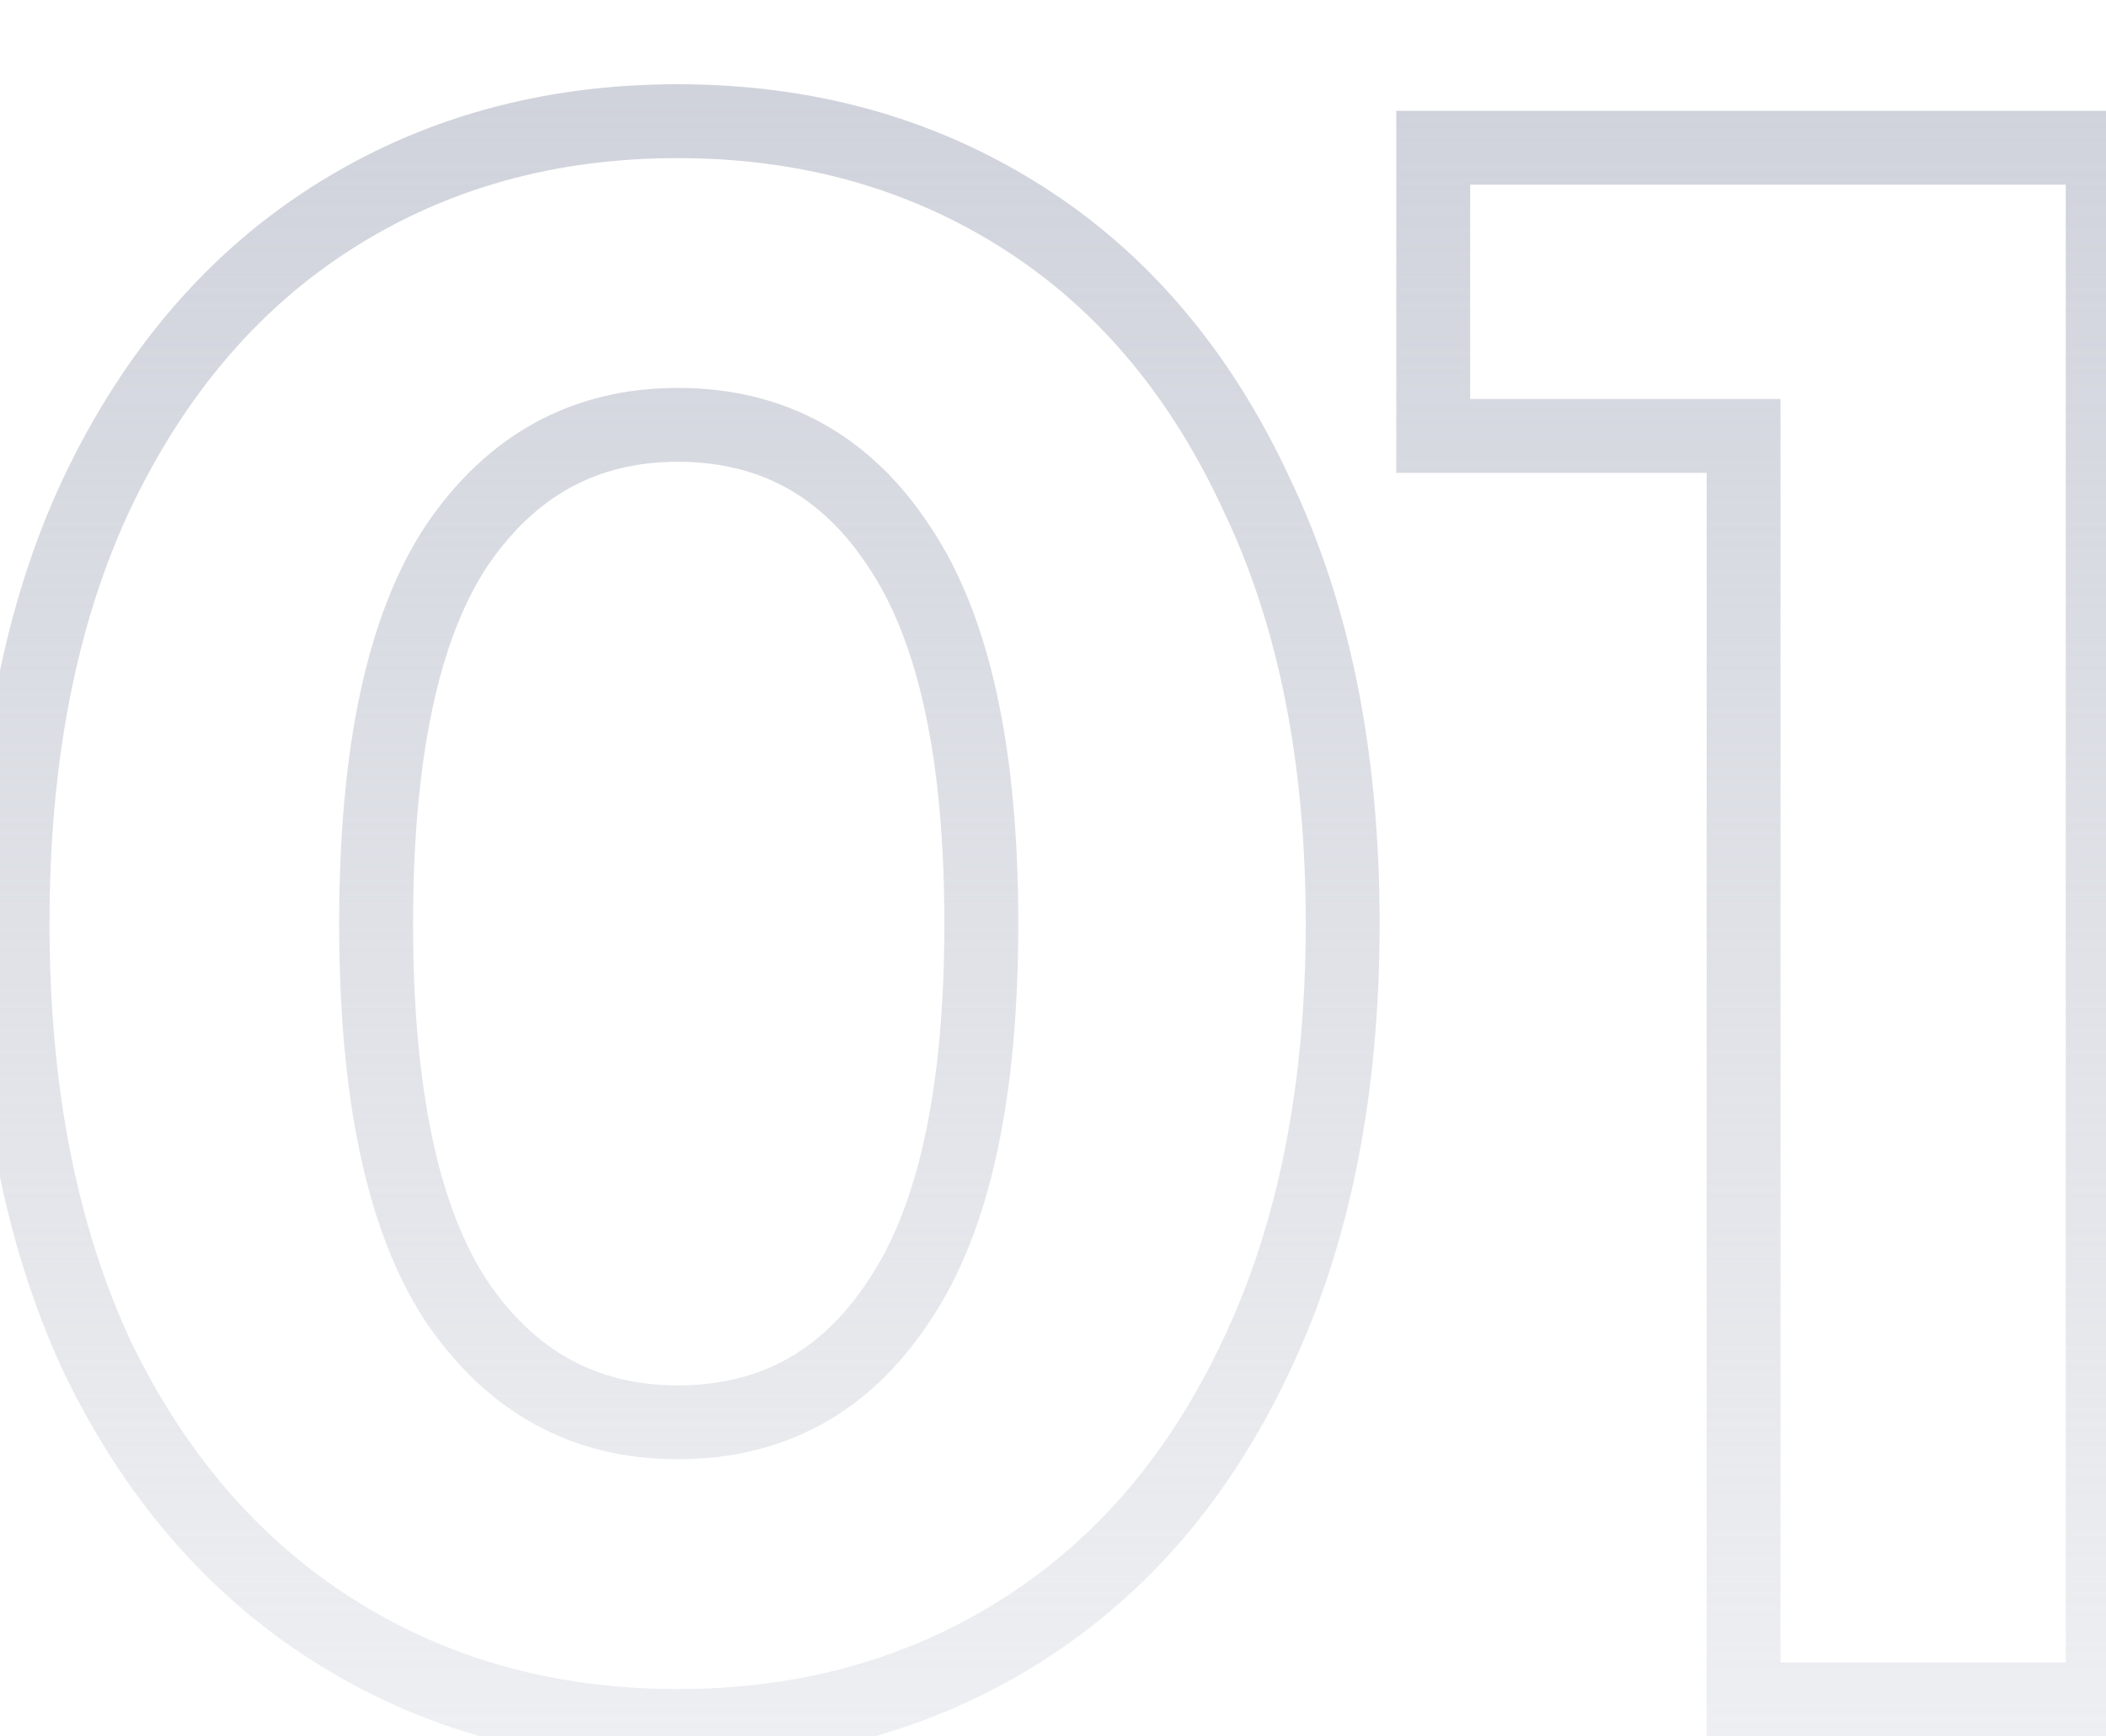 <svg width="114" height="94" viewBox="0 0 114 94" fill="none" xmlns="http://www.w3.org/2000/svg">
<g clip-path="url(#clip0_1_2)">
<path d="M18.08 88.28L19.149 86.59L18.08 88.28ZM5.24 73.4L3.425 74.241L3.432 74.254L3.438 74.268L5.24 73.4ZM5.24 26.72L3.434 25.861L3.429 25.871L5.24 26.72ZM18.08 11.72L19.149 13.41L18.08 11.72ZM55.28 11.72L54.211 13.41L55.28 11.72ZM68 26.72L66.185 27.561L66.192 27.574L66.198 27.588L68 26.72ZM68 73.4L66.194 72.541L66.189 72.551L68 73.4ZM55.28 88.28L54.211 86.59L55.28 88.28ZM48.68 70.4L47.021 69.284L47.014 69.294L47.007 69.305L48.68 70.4ZM48.68 29.6L47.007 30.695L47.014 30.706L47.021 30.716L48.68 29.6ZM24.68 29.6L23.021 28.484L23.014 28.494L23.007 28.505L24.68 29.6ZM24.68 70.4L23.007 71.495L23.014 71.506L23.021 71.516L24.68 70.4ZM36.68 91.44C30.066 91.44 24.243 89.811 19.149 86.59L17.011 89.97C22.797 93.629 29.374 95.44 36.68 95.44V91.44ZM19.149 86.59C14.062 83.373 10.019 78.716 7.042 72.532L3.438 74.268C6.701 81.044 11.218 86.307 17.011 89.97L19.149 86.59ZM7.055 72.559C4.163 66.32 2.68 58.82 2.68 50H-1.32C-1.32 59.26 0.237 67.36 3.425 74.241L7.055 72.559ZM2.68 50C2.68 41.179 4.164 33.723 7.051 27.569L3.429 25.871C0.236 32.677 -1.32 40.741 -1.32 50H2.68ZM7.046 27.579C10.025 21.315 14.068 16.623 19.149 13.41L17.011 10.03C11.212 13.697 6.695 19.005 3.434 25.861L7.046 27.579ZM19.149 13.41C24.243 10.189 30.066 8.56 36.68 8.56V4.56C29.374 4.56 22.797 6.371 17.011 10.03L19.149 13.41ZM36.68 8.56C43.294 8.56 49.117 10.189 54.211 13.41L56.349 10.03C50.563 6.371 43.986 4.56 36.68 4.56V8.56ZM54.211 13.41C59.287 16.62 63.286 21.305 66.185 27.561L69.815 25.879C66.633 19.015 62.153 13.7 56.349 10.03L54.211 13.41ZM66.198 27.588C69.159 33.737 70.68 41.185 70.68 50H74.68C74.68 40.735 73.081 32.663 69.802 25.852L66.198 27.588ZM70.68 50C70.68 58.814 69.159 66.307 66.194 72.541L69.806 74.259C73.081 67.373 74.68 59.266 74.68 50H70.68ZM66.189 72.551C63.293 78.725 59.293 83.376 54.211 86.59L56.349 89.97C62.147 86.304 66.627 81.035 69.811 74.249L66.189 72.551ZM54.211 86.59C49.117 89.811 43.294 91.44 36.68 91.44V95.44C43.986 95.44 50.563 93.629 56.349 89.97L54.211 86.59ZM36.68 79C42.496 79 47.116 76.441 50.353 71.495L47.007 69.305C44.484 73.159 41.104 75 36.68 75V79ZM50.339 71.516C53.632 66.623 55.12 59.339 55.12 50H51.12C51.12 59.061 49.648 65.377 47.021 69.284L50.339 71.516ZM55.12 50C55.12 40.661 53.632 33.377 50.339 28.484L47.021 30.716C49.648 34.623 51.12 40.939 51.12 50H55.12ZM50.353 28.505C47.116 23.559 42.496 21 36.68 21V25C41.104 25 44.484 26.841 47.007 30.695L50.353 28.505ZM36.68 21C30.934 21 26.329 23.566 23.021 28.484L26.339 30.716C28.951 26.834 32.346 25 36.68 25V21ZM23.007 28.505C19.807 33.393 18.36 40.667 18.36 50H22.36C22.36 40.933 23.793 34.607 26.353 30.695L23.007 28.505ZM18.36 50C18.36 59.333 19.807 66.607 23.007 71.495L26.353 69.305C23.793 65.393 22.36 59.067 22.36 50H18.36ZM23.021 71.516C26.329 76.434 30.934 79 36.68 79V75C32.346 75 28.951 73.166 26.339 69.284L23.021 71.516ZM113.822 8H115.822V6H113.822V8ZM113.822 92V94H115.822V92H113.822ZM94.382 92H92.382V94H94.382V92ZM94.382 23.6H96.382V21.6H94.382V23.6ZM77.582 23.6H75.582V25.6H77.582V23.6ZM77.582 8V6H75.582V8H77.582ZM111.822 8V92H115.822V8H111.822ZM113.822 90H94.382V94H113.822V90ZM96.382 92V23.6H92.382V92H96.382ZM94.382 21.6H77.582V25.6H94.382V21.6ZM79.582 23.6V8H75.582V23.6H79.582ZM77.582 10H113.822V6H77.582V10Z" fill="url(#paint0_linear_1_2)"/>
</g>
<defs>
<linearGradient id="paint0_linear_1_2" x1="75.5" y1="-24" x2="75.5" y2="122" gradientUnits="userSpaceOnUse">
<stop stop-color="#C6CAD4"/>
<stop offset="1" stop-color="#C6CAD4" stop-opacity="0.14"/>
</linearGradient>
<clipPath id="clip0_1_2">
<rect width="114" height="94" fill="white"/>
</clipPath>
</defs>
</svg>
